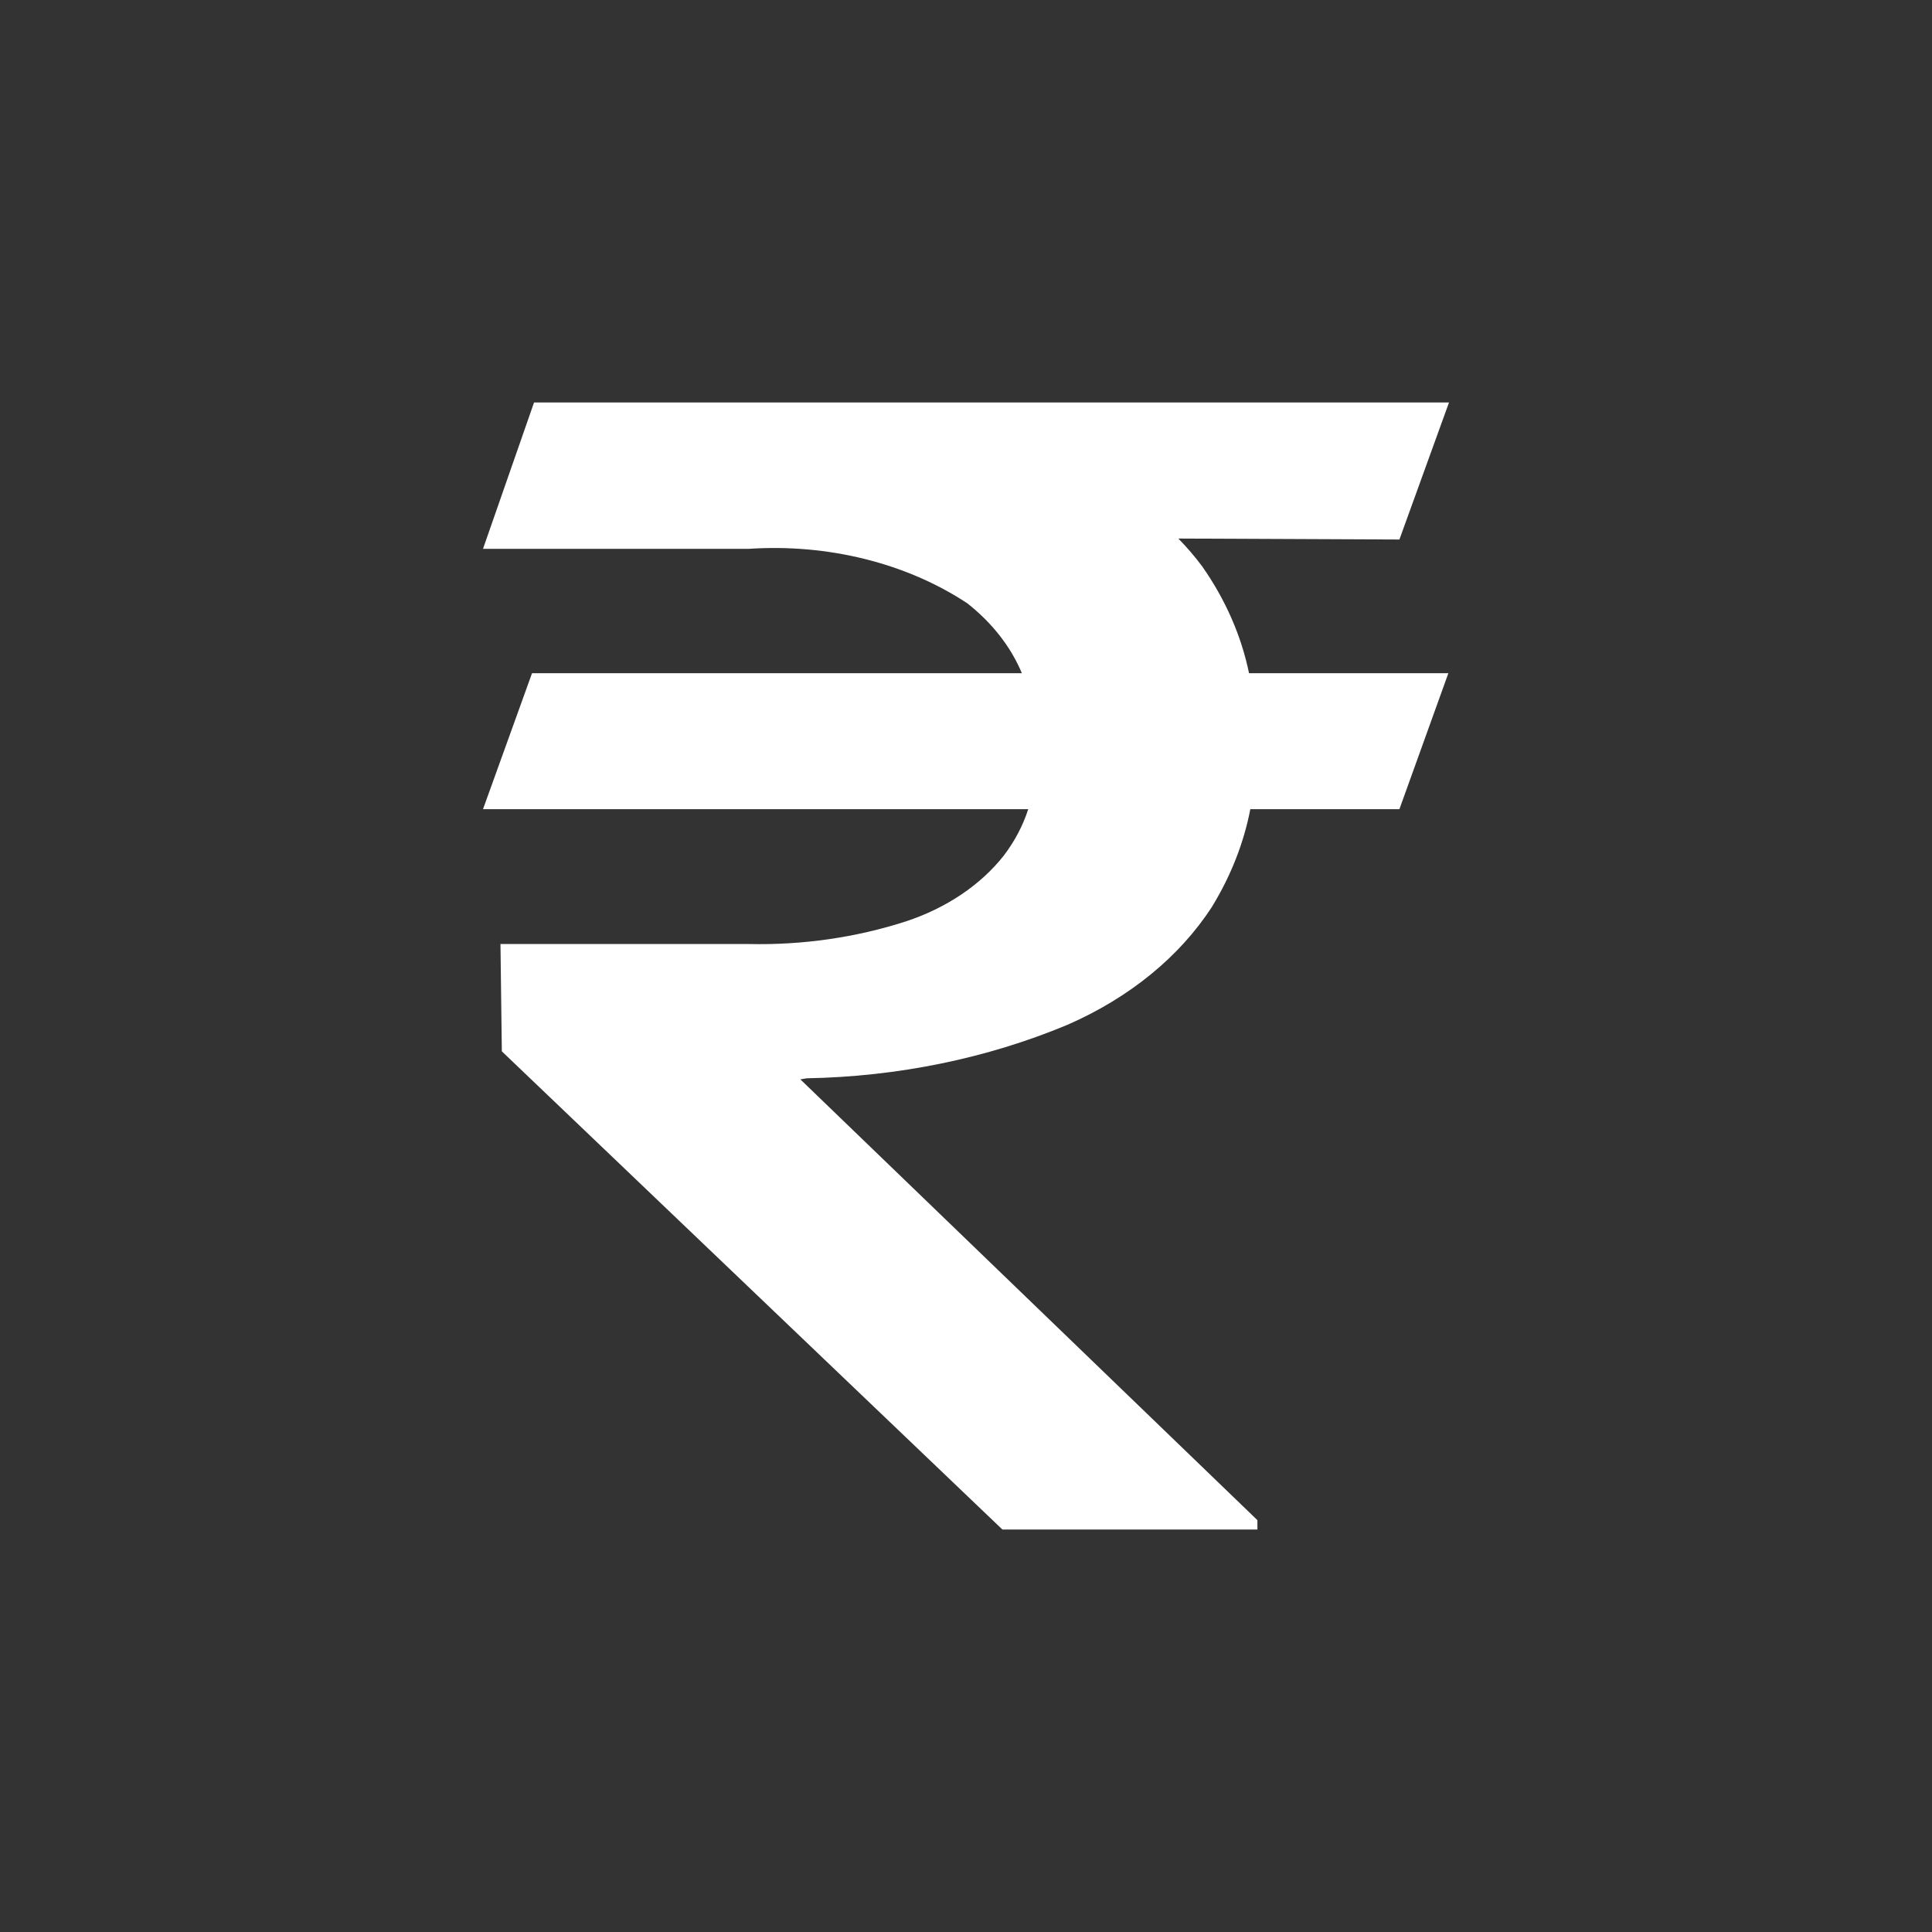 <svg width="24" height="24" viewBox="0 0 24 24" fill="none" xmlns="http://www.w3.org/2000/svg">
<rect x="0" y="0" width="24" height="24" fill="#333333" stroke="none"/>
<path d="M14.935 7.037C14.845 6.916 14.746 6.801 14.638 6.69L17.384 6.702L18 5H6.634L6 6.818H9.3C10.284 6.752 11.261 6.995 12.017 7.495C12.326 7.739 12.558 8.036 12.694 8.363H6.609L6 10.052H12.773C12.708 10.255 12.605 10.45 12.469 10.629C12.181 10.994 11.756 11.28 11.253 11.446C10.634 11.646 9.969 11.742 9.3 11.727H6.217L6.234 13.06L12.452 19H15.62V18.884L9.942 13.408L10.021 13.395C11.151 13.375 12.26 13.148 13.259 12.731C14.031 12.394 14.657 11.882 15.057 11.262C15.291 10.879 15.451 10.471 15.532 10.052H17.384L17.992 8.363H15.516C15.42 7.898 15.224 7.45 14.935 7.037V7.037Z" fill="white"/>
</svg>
